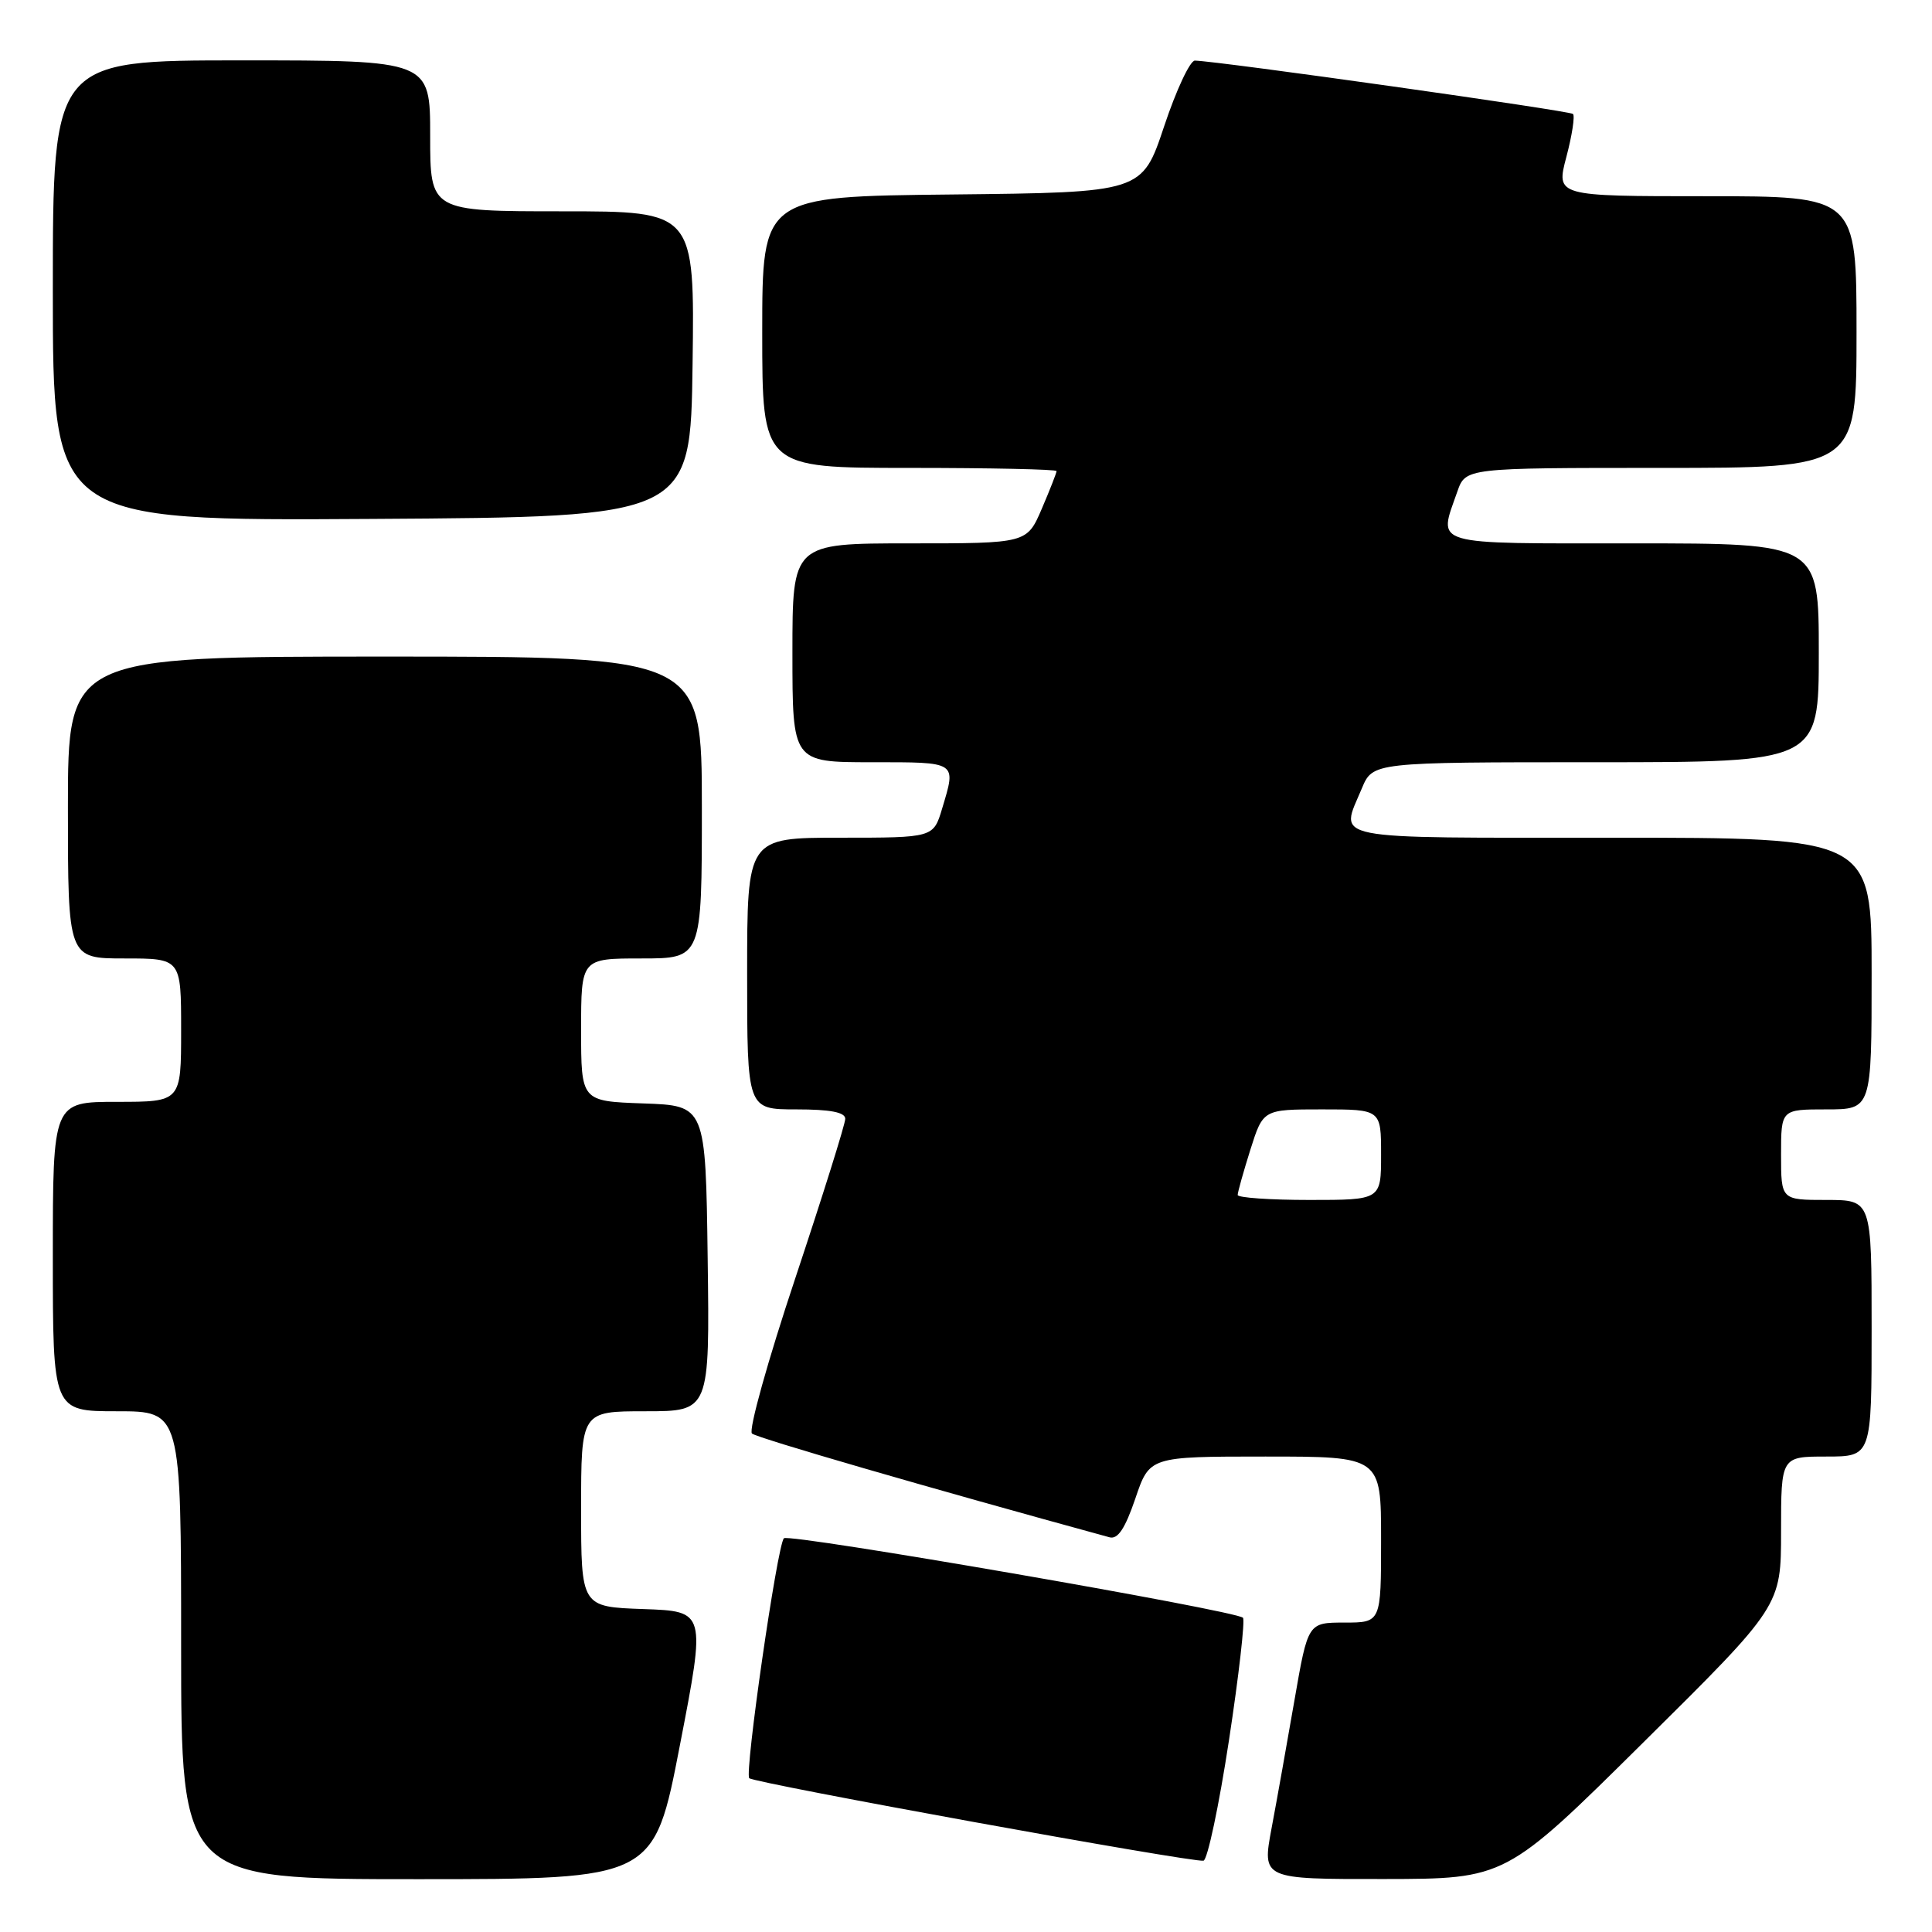 <?xml version="1.0" encoding="UTF-8" standalone="no"?>
<!DOCTYPE svg PUBLIC "-//W3C//DTD SVG 1.1//EN" "http://www.w3.org/Graphics/SVG/1.1/DTD/svg11.dtd" >
<svg xmlns="http://www.w3.org/2000/svg" xmlns:xlink="http://www.w3.org/1999/xlink" version="1.1" viewBox="0 0 256 256">
 <g >
 <path fill="currentColor"
d=" M 90.09 231.25 C 93.53 213.50 93.53 213.50 85.26 213.21 C 77.00 212.92 77.00 212.92 77.00 199.96 C 77.00 187.00 77.00 187.00 85.52 187.00 C 94.04 187.00 94.04 187.00 93.77 166.75 C 93.50 146.50 93.50 146.50 85.25 146.21 C 77.00 145.92 77.00 145.92 77.00 136.46 C 77.00 127.00 77.00 127.00 85.00 127.00 C 93.00 127.00 93.00 127.00 93.00 107.00 C 93.00 87.00 93.00 87.00 51.00 87.00 C 9.00 87.00 9.00 87.00 9.00 107.00 C 9.00 127.00 9.00 127.00 16.50 127.00 C 24.00 127.00 24.00 127.00 24.00 136.50 C 24.00 146.00 24.00 146.00 15.50 146.00 C 7.00 146.00 7.00 146.00 7.00 166.50 C 7.00 187.00 7.00 187.00 15.50 187.00 C 24.00 187.00 24.00 187.00 24.00 218.00 C 24.00 249.00 24.00 249.00 55.33 249.00 C 86.66 249.00 86.66 249.00 90.09 231.25 Z  M 217.75 230.88 C 236.00 212.81 236.00 212.81 236.00 202.91 C 236.00 193.00 236.00 193.00 242.00 193.00 C 248.00 193.00 248.00 193.00 248.00 176.00 C 248.00 159.00 248.00 159.00 242.00 159.00 C 236.00 159.00 236.00 159.00 236.00 153.00 C 236.00 147.00 236.00 147.00 242.00 147.00 C 248.00 147.00 248.00 147.00 248.00 129.00 C 248.00 111.00 248.00 111.00 213.50 111.00 C 175.31 111.00 177.54 111.44 180.45 104.47 C 181.90 101.00 181.90 101.00 211.45 101.00 C 241.00 101.00 241.00 101.00 241.00 86.50 C 241.00 72.00 241.00 72.00 216.50 72.00 C 189.21 72.00 190.57 72.40 193.10 65.15 C 194.20 62.00 194.20 62.00 220.10 62.00 C 246.00 62.00 246.00 62.00 246.00 44.00 C 246.00 26.00 246.00 26.00 226.09 26.00 C 206.18 26.00 206.18 26.00 207.55 20.80 C 208.31 17.93 208.70 15.37 208.43 15.10 C 208.00 14.67 161.53 8.11 158.33 8.03 C 157.69 8.01 155.85 11.94 154.25 16.75 C 151.33 25.50 151.33 25.50 126.17 25.77 C 101.00 26.03 101.00 26.03 101.00 44.02 C 101.00 62.00 101.00 62.00 120.50 62.00 C 131.22 62.00 140.00 62.19 140.00 62.42 C 140.00 62.65 139.12 64.90 138.04 67.42 C 136.07 72.00 136.07 72.00 120.54 72.00 C 105.00 72.00 105.00 72.00 105.00 86.50 C 105.00 101.00 105.00 101.00 115.50 101.00 C 126.93 101.00 126.72 100.86 124.84 107.13 C 123.68 111.00 123.68 111.00 111.34 111.00 C 99.00 111.00 99.00 111.00 99.00 129.00 C 99.00 147.00 99.00 147.00 105.50 147.00 C 110.03 147.00 112.00 147.38 112.00 148.25 C 112.00 148.94 109.02 158.43 105.39 169.34 C 101.75 180.25 99.16 189.52 99.64 189.95 C 100.30 190.54 123.11 197.16 147.02 203.70 C 148.12 204.00 149.08 202.54 150.44 198.56 C 152.32 193.00 152.32 193.00 167.66 193.00 C 183.00 193.00 183.00 193.00 183.00 204.00 C 183.00 215.00 183.00 215.00 178.15 215.00 C 173.31 215.00 173.31 215.00 171.53 225.25 C 170.55 230.89 169.19 238.54 168.49 242.25 C 167.23 249.00 167.23 249.00 183.37 248.98 C 199.50 248.96 199.50 248.96 217.75 230.88 Z  M 162.84 230.63 C 164.16 221.98 164.99 214.66 164.70 214.36 C 163.73 213.40 104.52 203.14 103.87 203.83 C 102.98 204.78 98.63 234.96 99.28 235.62 C 99.94 236.27 158.09 246.84 159.47 246.55 C 160.00 246.44 161.52 239.28 162.84 230.63 Z  M 91.77 48.25 C 92.04 28.00 92.04 28.00 74.52 28.00 C 57.00 28.00 57.00 28.00 57.00 18.00 C 57.00 8.00 57.00 8.00 32.00 8.00 C 7.00 8.00 7.00 8.00 7.00 38.51 C 7.00 69.02 7.00 69.02 49.25 68.76 C 91.50 68.50 91.50 68.50 91.77 48.25 Z  M 164.00 158.34 C 164.00 157.97 164.76 155.27 165.68 152.34 C 167.37 147.00 167.37 147.00 175.18 147.00 C 183.00 147.00 183.00 147.00 183.00 153.00 C 183.00 159.00 183.00 159.00 173.50 159.00 C 168.28 159.00 164.00 158.70 164.00 158.34 Z "/>
</g>
</svg>